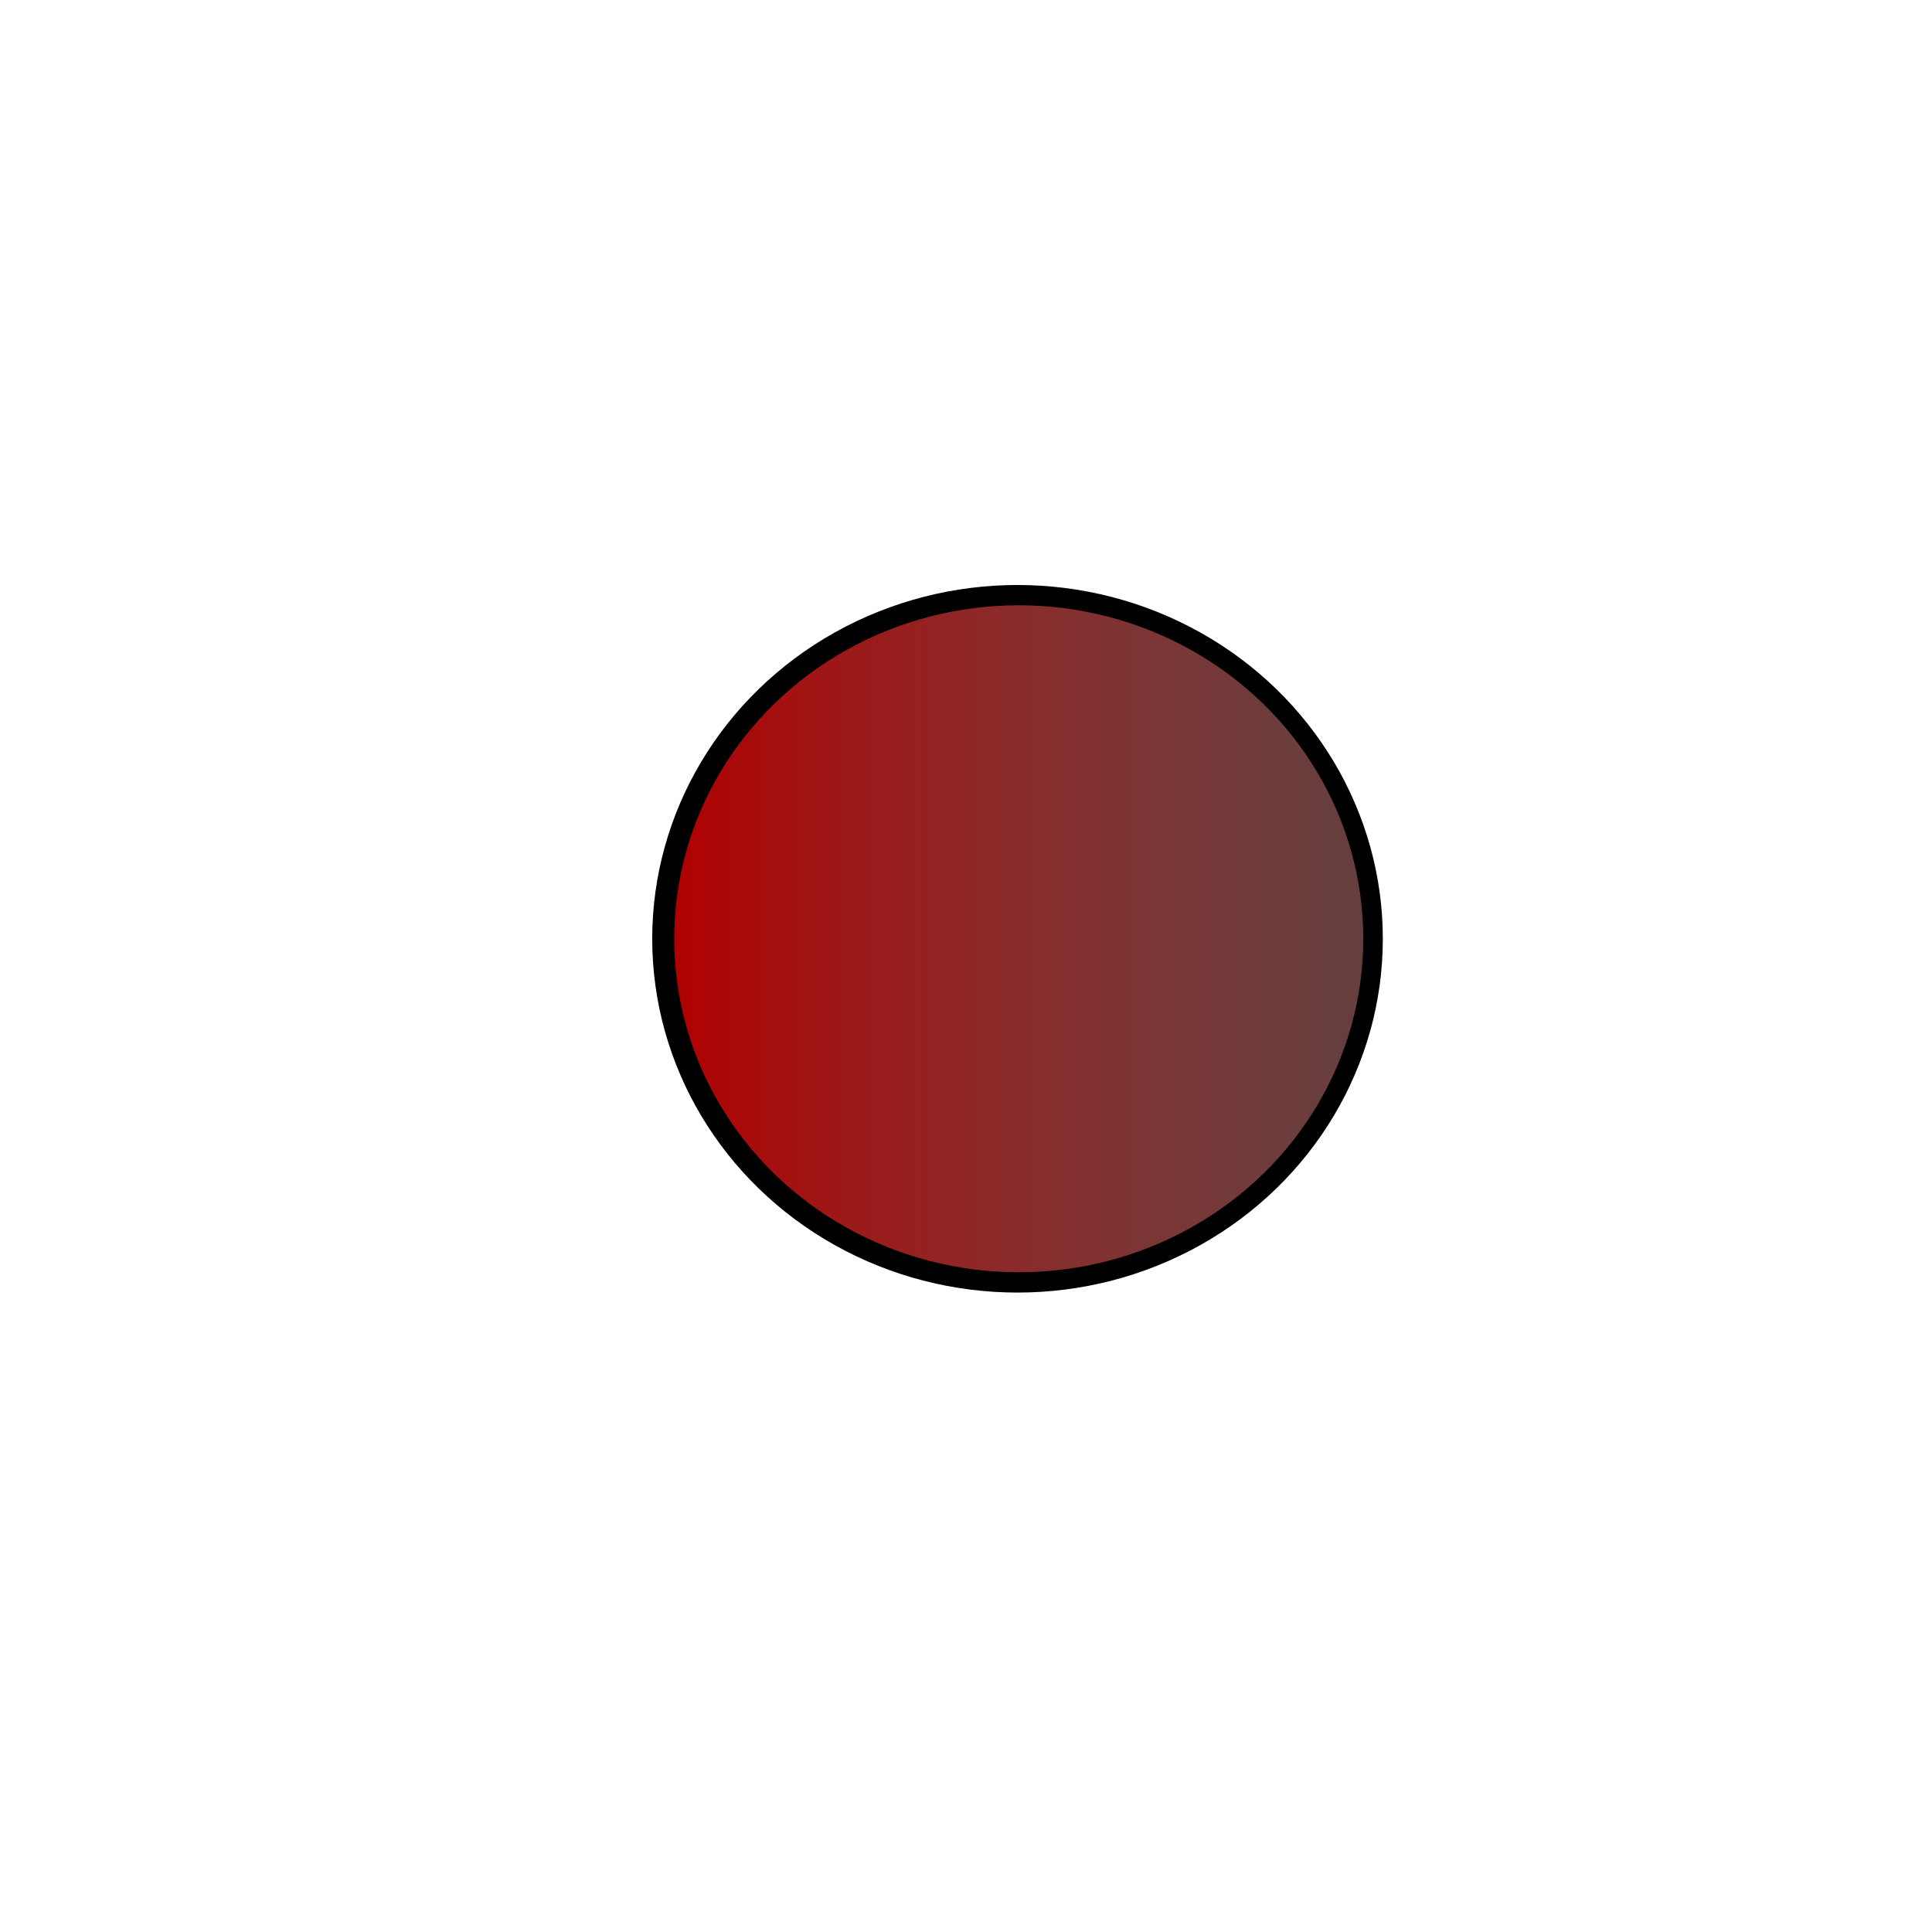 <svg id="ePvTH1aMcFz1" xmlns="http://www.w3.org/2000/svg" xmlns:xlink="http://www.w3.org/1999/xlink" viewBox="0 0 300 300" shape-rendering="geometricPrecision" text-rendering="geometricPrecision" project-id="a61ec32c32294f38b5222f168c1ff05a" export-id="296a75e877e145ae8009a2863f16d48f" cached="false"><defs><linearGradient id="ePvTH1aMcFz3-fill" x1="0" y1="0.5" x2="1" y2="0.5" spreadMethod="pad" gradientUnits="objectBoundingBox" gradientTransform="translate(0 0)"><stop id="ePvTH1aMcFz3-fill-0" offset="0%" stop-color="rgba(255,0,0,0.69)"/><stop id="ePvTH1aMcFz3-fill-1" offset="100%" stop-color="rgba(251,157,157,0.4)"/><stop id="ePvTH1aMcFz3-fill-2" offset="100%" stop-color="#000"/></linearGradient></defs><ellipse rx="72.723" ry="70.43" transform="matrix(.78 0 0 0.78 158 145.774)" stroke-width="0"/><ellipse rx="53.5" ry="51.785" transform="translate(158.19 145.774)" fill="url(#ePvTH1aMcFz3-fill)"/></svg>

